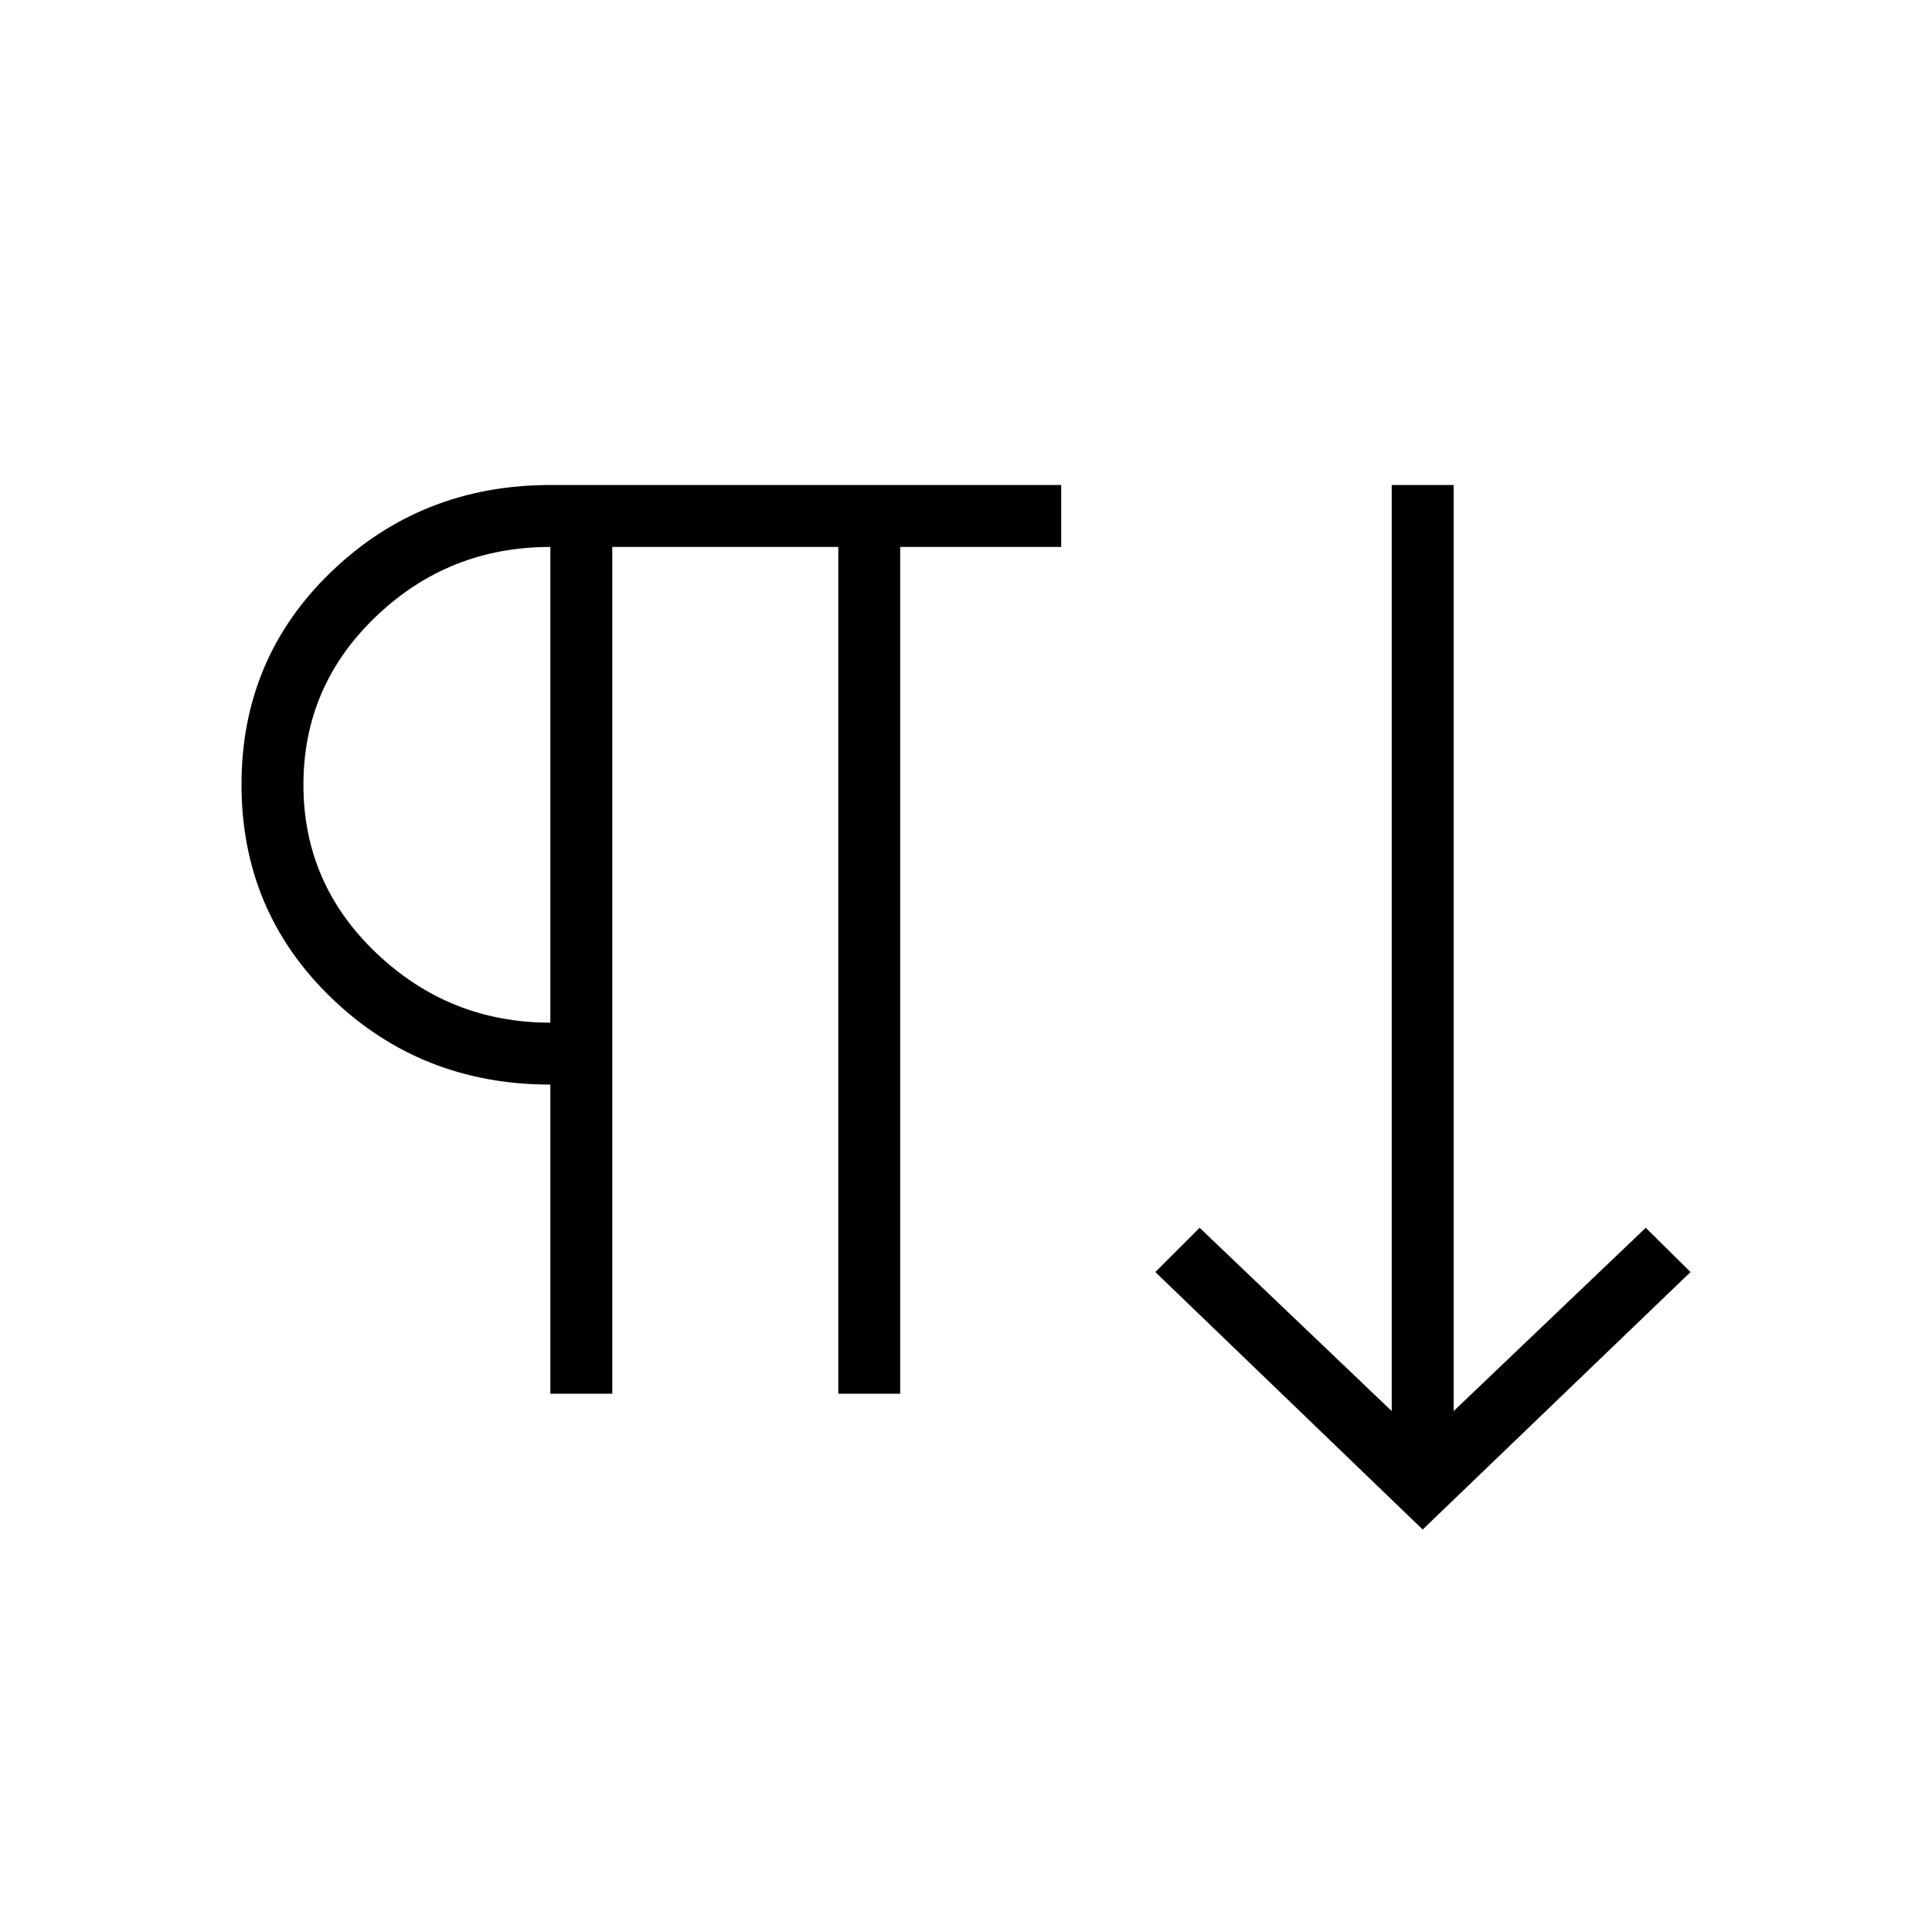 <svg xmlns="http://www.w3.org/2000/svg" width="48" height="48" viewBox="0 -960 960 960"><path d="M273.461-267.461v-153.616q-64.154 0-108.807-43.077Q120-507.231 120-570.154t44.769-105.885Q209.538-719 273.461-719h253.847v30.769h-80v420.77h-30.77v-420.77H304.231v420.77h-30.77ZM706.923-200 574.077-327.923l22-22 95.462 91.077V-719h30.769v460.154l95.461-91.077 22.231 22L706.923-200ZM273.461-451.846v-236.385q-50.461 0-86.576 34.5-36.116 34.5-36.116 83.692 0 49.193 36.308 83.693 36.307 34.5 86.384 34.5Zm0-118.308Z"/></svg>